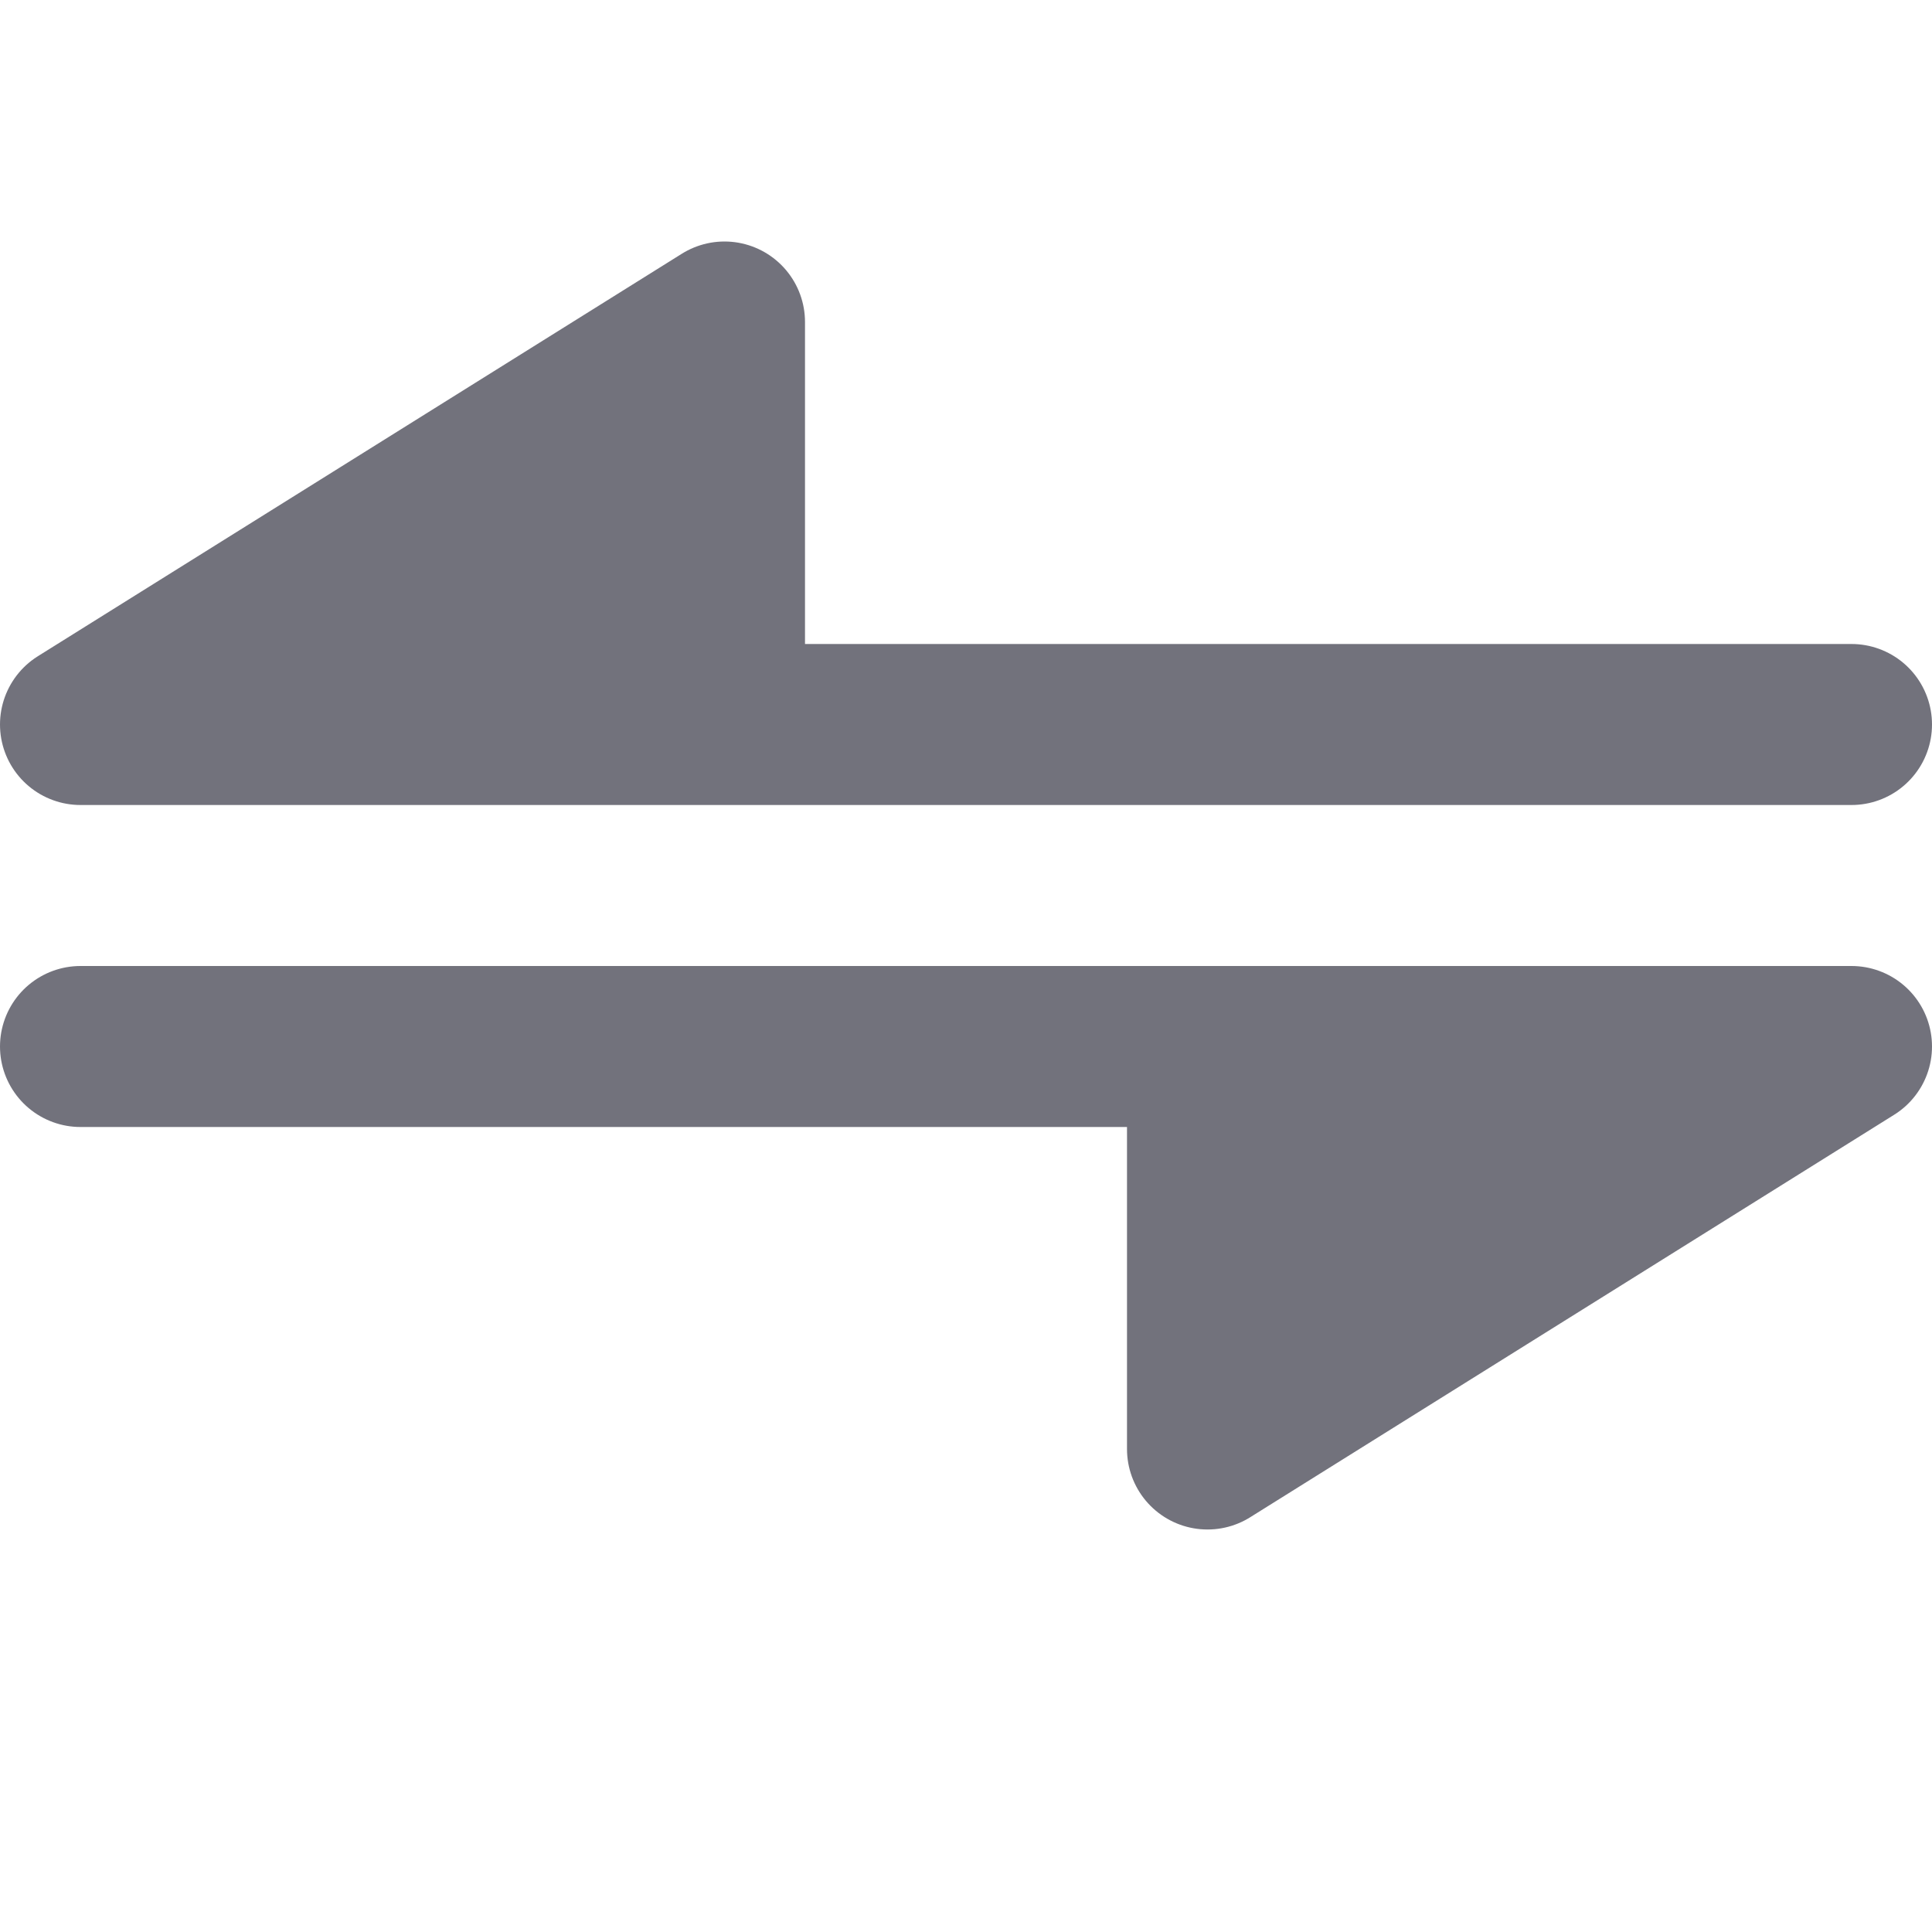 <svg width="12" height="12" viewBox="0 0 12 12" fill="none" xmlns="http://www.w3.org/2000/svg">
<path d="M4.5 4.5H0.5L4.5 2V4.5Z" fill="#72727C"/>
<path d="M11.5 4.5H4.5M4.5 4.5H0.5L4.5 2V4.5Z" stroke="#72727C" stroke-linecap="round" stroke-linejoin="round"/>
<path d="M7.5 6.5L11.5 6.5L7.5 9L7.5 6.5Z" fill="#72727C"/>
<path d="M0.5 6.5L7.5 6.5M7.5 6.5L11.5 6.5L7.5 9L7.5 6.5Z" stroke="#72727C" stroke-linecap="round" stroke-linejoin="round"/>
</svg>
